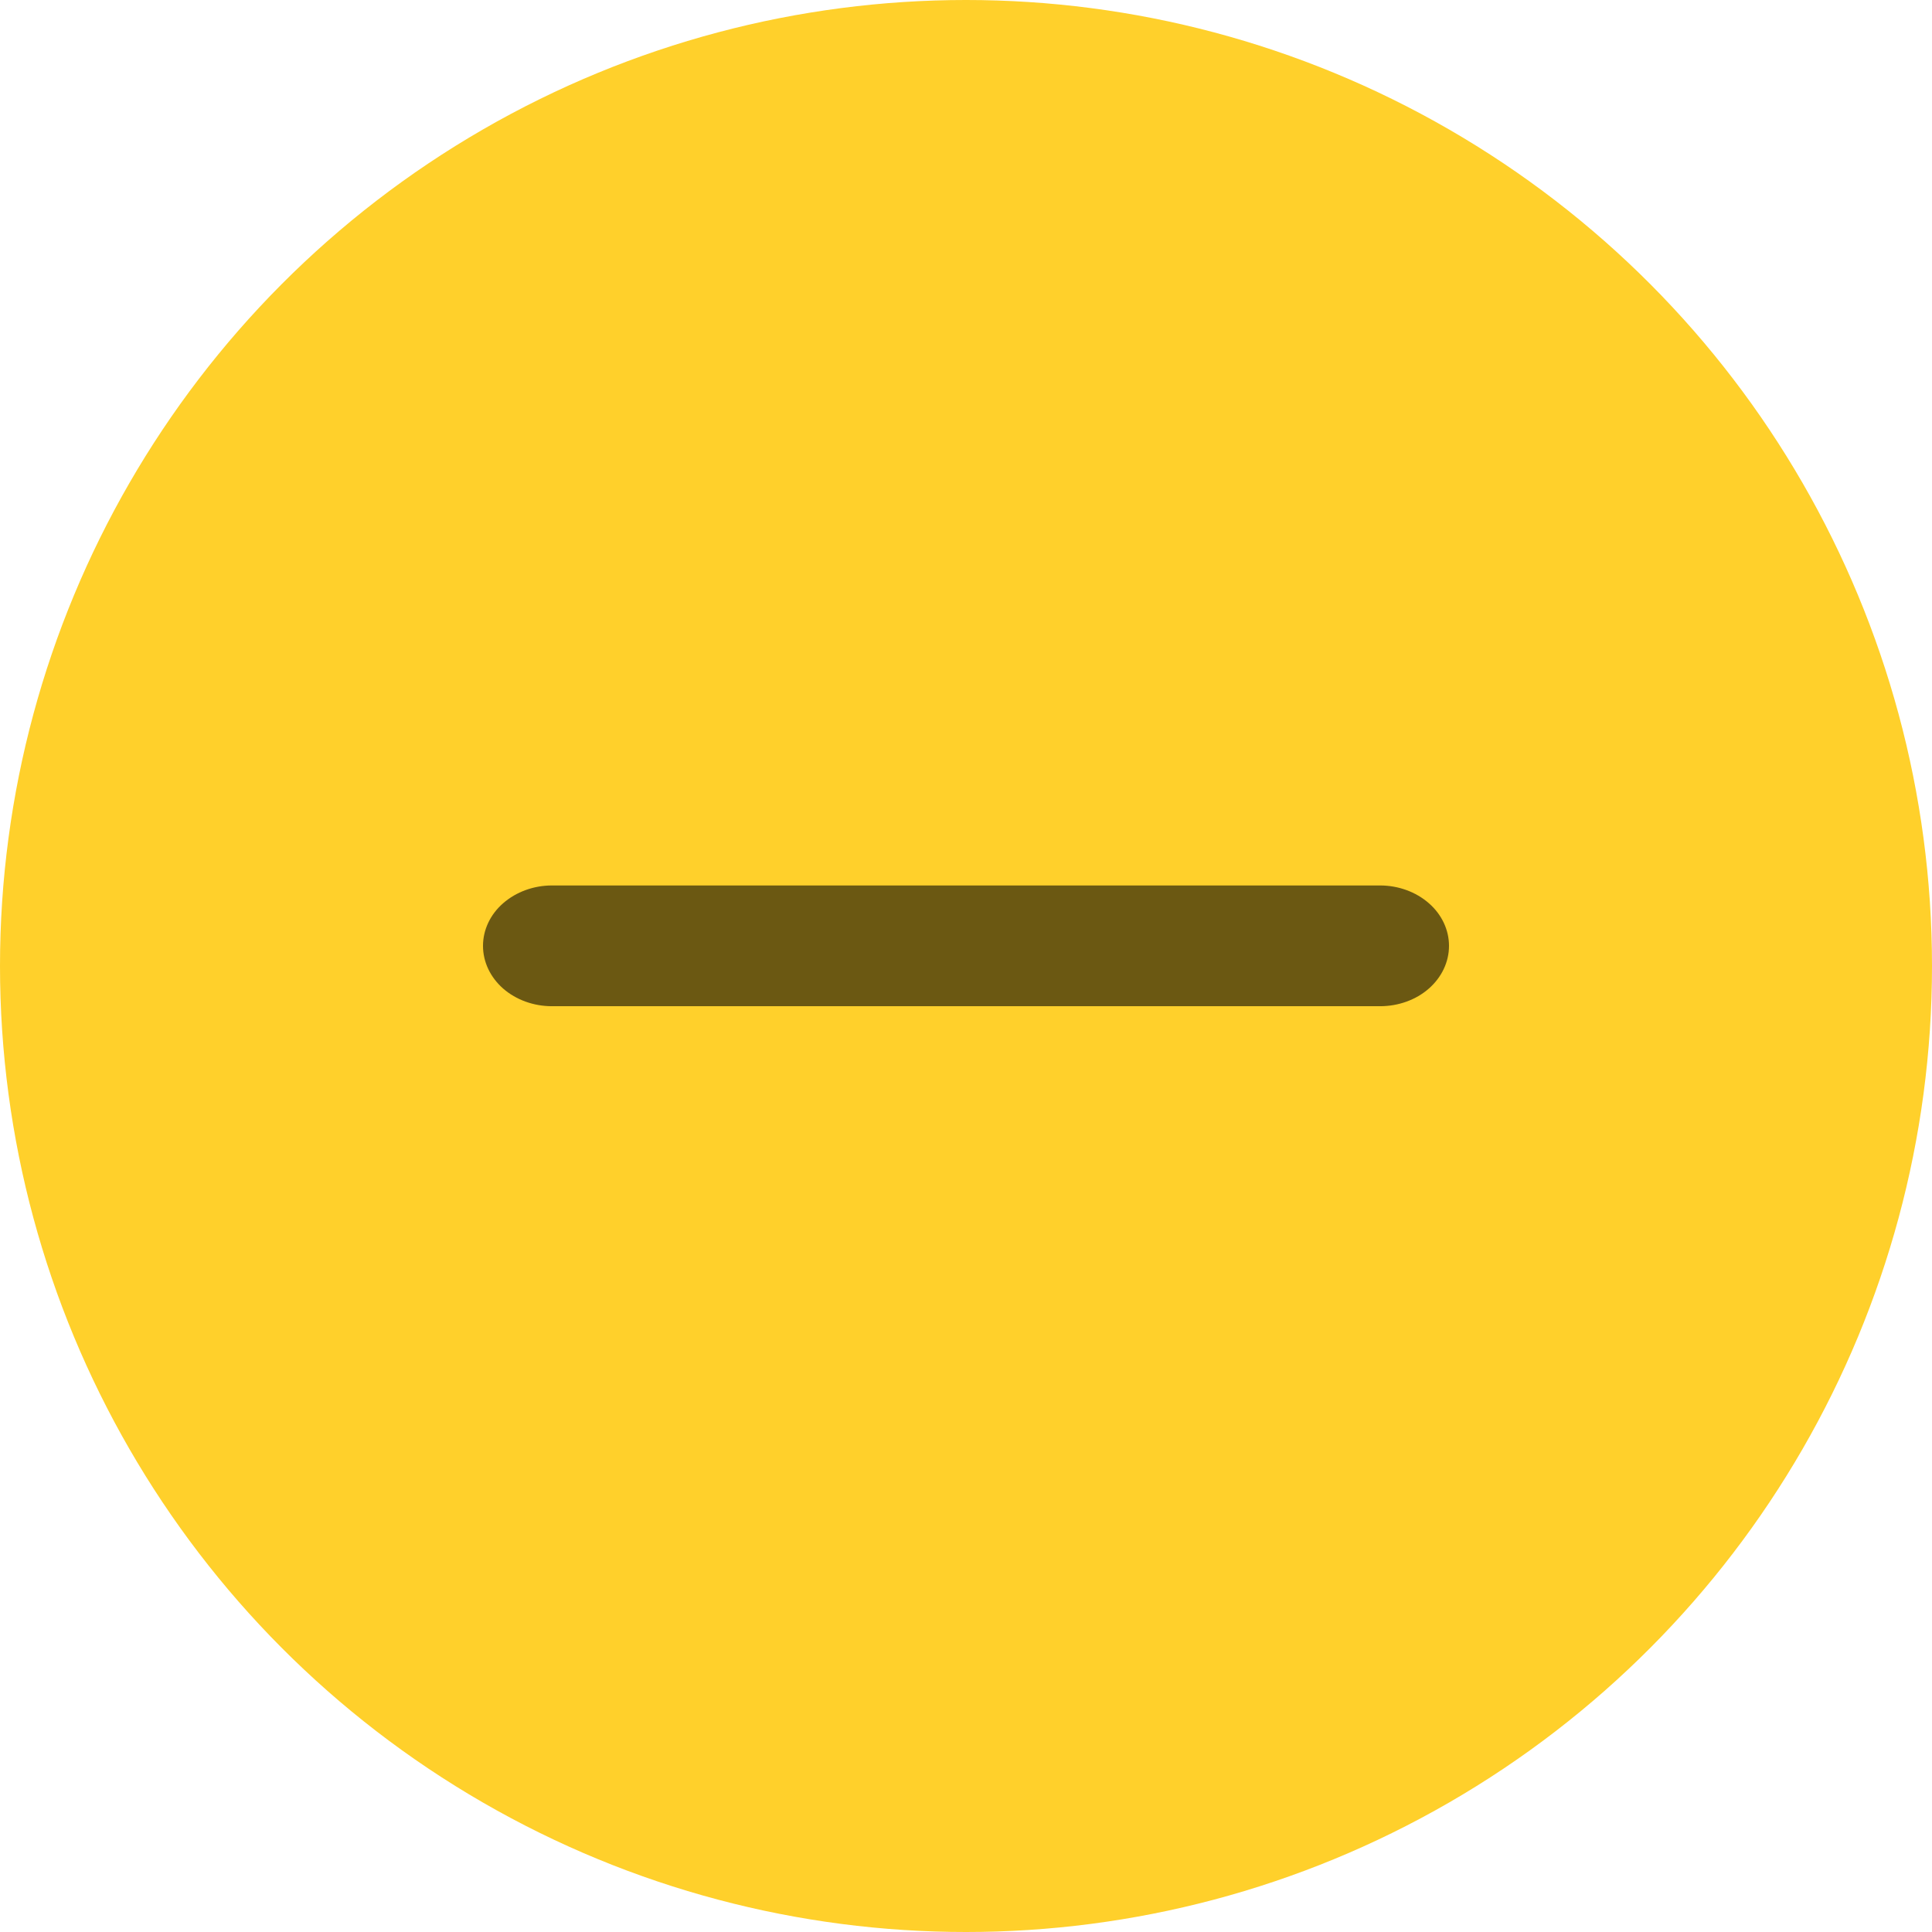 <svg width="16" height="16" viewBox="0 0 16 16" fill="none" xmlns="http://www.w3.org/2000/svg">
<circle cx="8" cy="8" r="8" fill="#FFD02B"/>
<g clip-path="url(#clip0_71_697)">
<path d="M11.429 8.333H4.571C4.42 8.333 4.275 8.281 4.167 8.187C4.06 8.093 4 7.966 4 7.833C4 7.701 4.06 7.573 4.167 7.48C4.275 7.386 4.42 7.333 4.571 7.333H11.429C11.58 7.333 11.726 7.386 11.833 7.48C11.94 7.573 12 7.701 12 7.833C12 7.966 11.94 8.093 11.833 8.187C11.726 8.281 11.58 8.333 11.429 8.333Z" fill="#6B5812"/>
</g>
<defs>
<clipPath id="clip0_71_697">
<rect width="8" height="1" fill="white" transform="translate(4 7.333)"/>
</clipPath>
</defs>
</svg>

